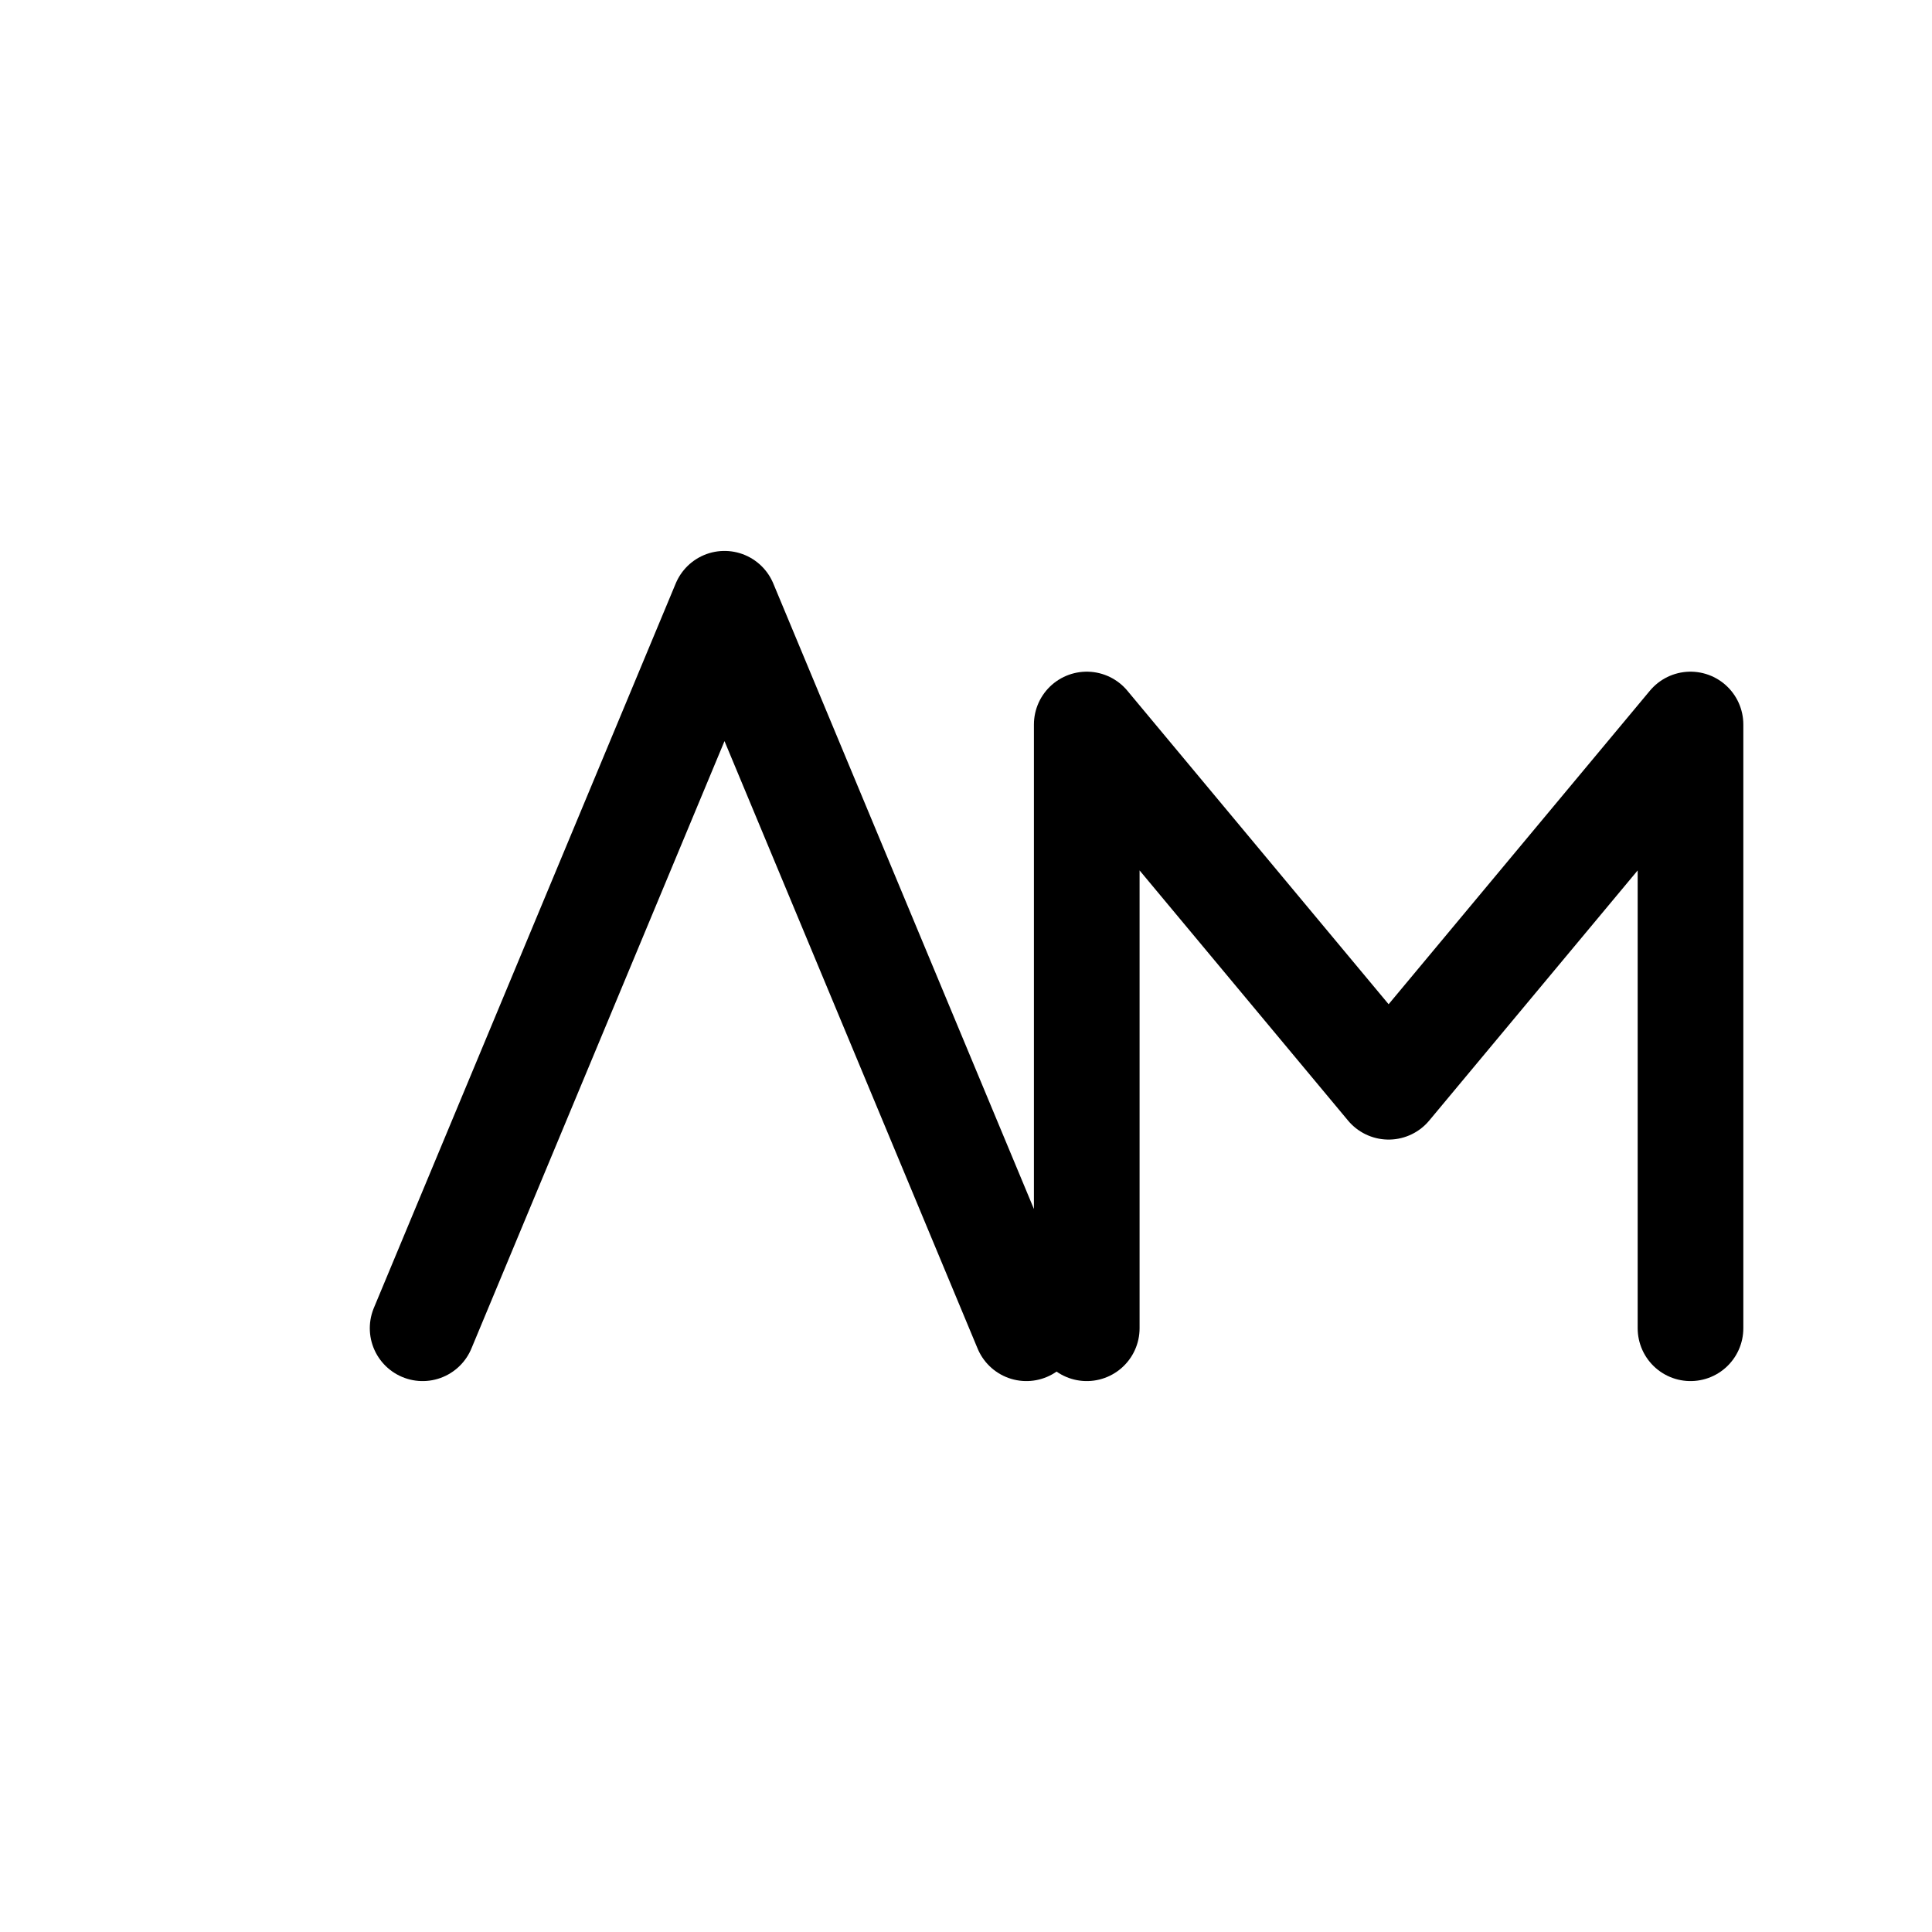 <svg xmlns="http://www.w3.org/2000/svg" viewBox="0 0 64 64">
  <path
    d="M14 44 L24 20 L34 44 M36 44 L36 24 L46 36 L56 24 L56 44"
    fill="none"
    stroke="black"
    stroke-width="3.5"
    stroke-linecap="round"
    stroke-linejoin="round"
  />
</svg>
